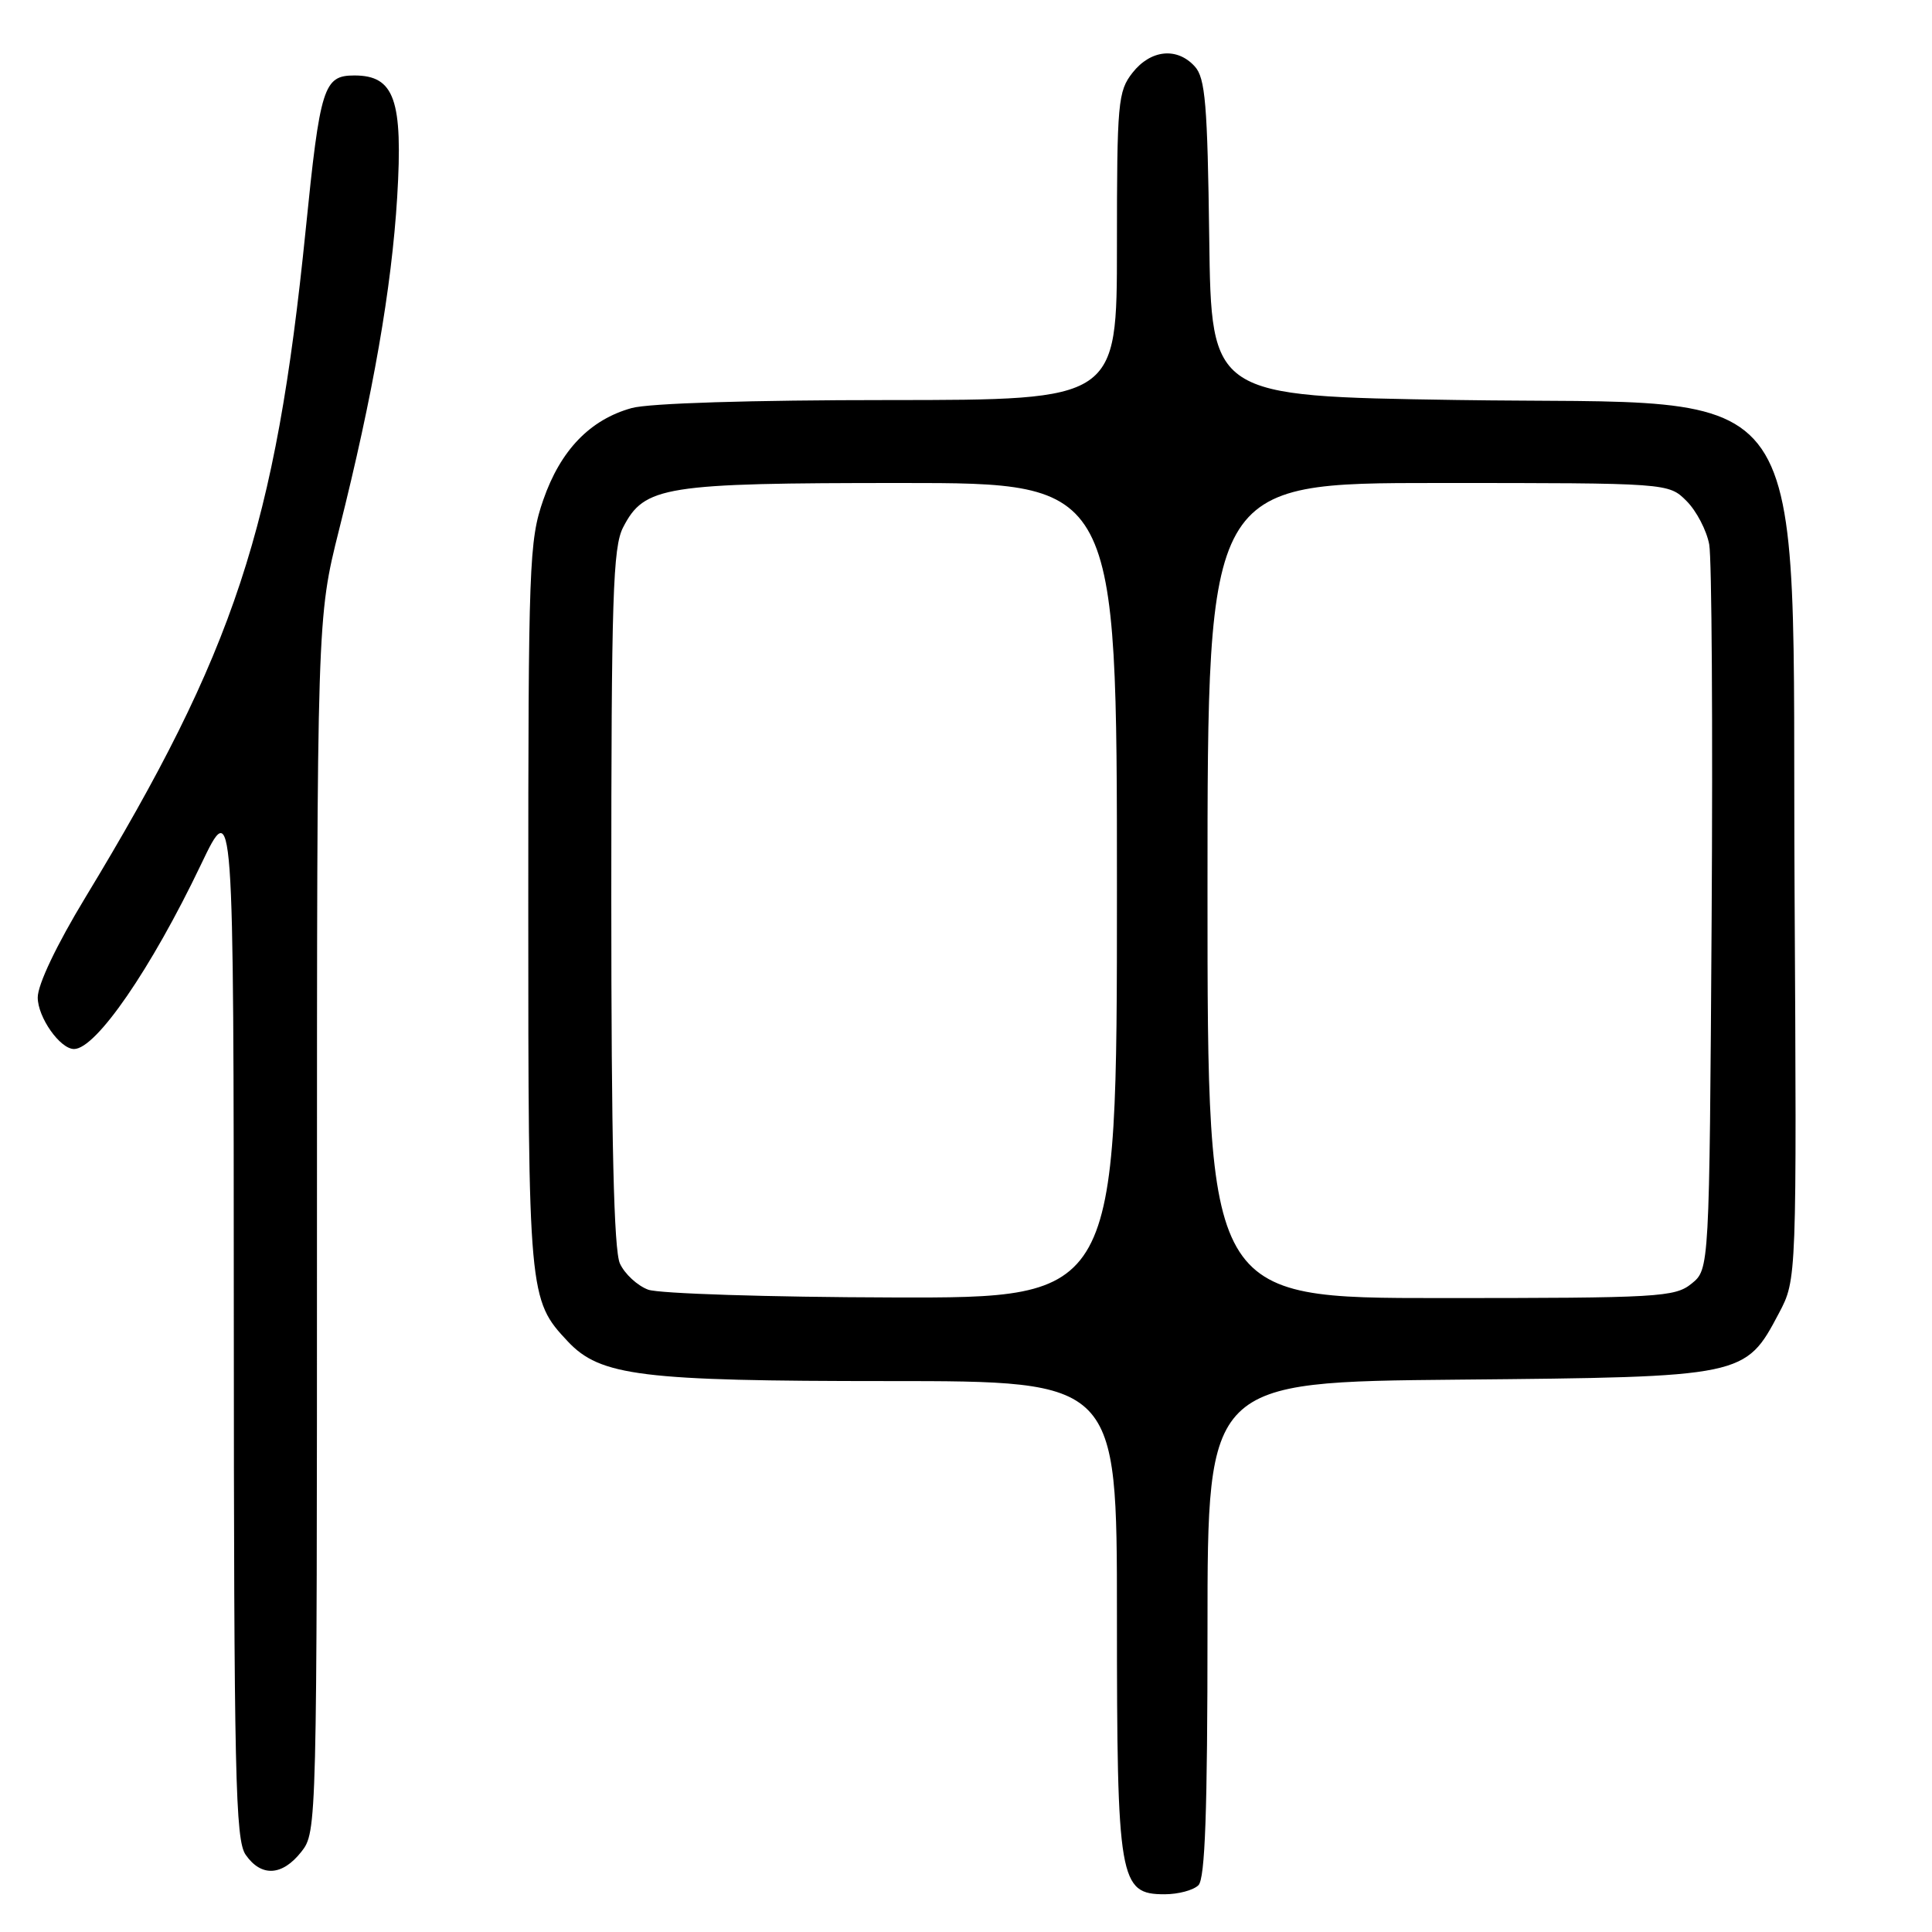 <?xml version="1.0" encoding="UTF-8" standalone="no"?>
<!DOCTYPE svg PUBLIC "-//W3C//DTD SVG 1.1//EN" "http://www.w3.org/Graphics/SVG/1.1/DTD/svg11.dtd" >
<svg xmlns="http://www.w3.org/2000/svg" xmlns:xlink="http://www.w3.org/1999/xlink" version="1.1" viewBox="0 0 256 256">
 <g >
 <path fill="currentColor"
d=" M 158.80 249.80 C 159.68 248.92 160.00 239.99 160.00 215.86 C 160.00 183.12 160.00 183.12 193.25 182.81 C 231.17 182.46 231.26 182.44 235.72 174.00 C 238.08 169.53 238.08 169.53 237.79 118.01 C 237.39 47.85 241.46 53.75 193.00 53.00 C 160.50 52.50 160.50 52.50 160.23 31.56 C 160.00 13.83 159.71 10.33 158.32 8.81 C 155.98 6.22 152.48 6.57 150.07 9.63 C 148.13 12.10 148.00 13.55 148.00 32.63 C 148.00 53.00 148.00 53.00 117.75 53.01 C 99.60 53.01 85.98 53.43 83.70 54.07 C 78.18 55.60 74.27 59.66 71.99 66.23 C 70.11 71.63 70.00 74.64 70.00 120.01 C 70.00 171.65 70.05 172.23 75.24 177.75 C 79.54 182.33 84.95 183.00 117.68 183.00 C 148.00 183.00 148.00 183.00 148.00 214.05 C 148.00 249.26 148.30 251.00 154.33 251.00 C 156.13 251.00 158.14 250.46 158.80 249.80 Z  M 39.93 245.37 C 41.99 242.75 42.00 242.15 42.00 162.31 C 42.00 81.88 42.00 81.88 44.93 70.19 C 49.45 52.21 51.89 38.19 52.63 26.11 C 53.41 13.23 52.27 10.00 46.96 10.00 C 42.88 10.00 42.42 11.46 40.50 30.50 C 36.52 69.86 31.09 86.28 11.31 118.92 C 7.50 125.21 5.00 130.45 5.00 132.17 C 5.00 134.80 7.96 139.00 9.81 139.00 C 12.72 139.00 20.02 128.39 26.62 114.58 C 30.96 105.50 30.96 105.50 30.98 174.53 C 31.00 235.36 31.18 243.82 32.56 245.78 C 34.63 248.74 37.40 248.58 39.93 245.37 Z  M 85.89 170.89 C 84.46 170.36 82.77 168.80 82.14 167.42 C 81.34 165.65 81.00 151.31 81.00 118.90 C 81.00 79.10 81.21 72.49 82.57 69.87 C 85.39 64.41 87.95 64.00 119.47 64.00 C 148.00 64.00 148.00 64.00 148.00 118.00 C 148.00 172.00 148.00 172.00 118.25 171.92 C 101.89 171.88 87.33 171.41 85.89 170.89 Z  M 160.00 118.00 C 160.00 64.00 160.00 64.00 190.55 64.00 C 221.09 64.00 221.09 64.00 223.48 66.39 C 224.79 67.70 226.14 70.29 226.48 72.14 C 226.82 73.99 226.96 96.35 226.80 121.84 C 226.50 168.18 226.50 168.18 224.14 170.09 C 221.93 171.88 219.81 172.00 190.89 172.00 C 160.00 172.00 160.00 172.00 160.00 118.00 Z "/>
</g>
</svg>